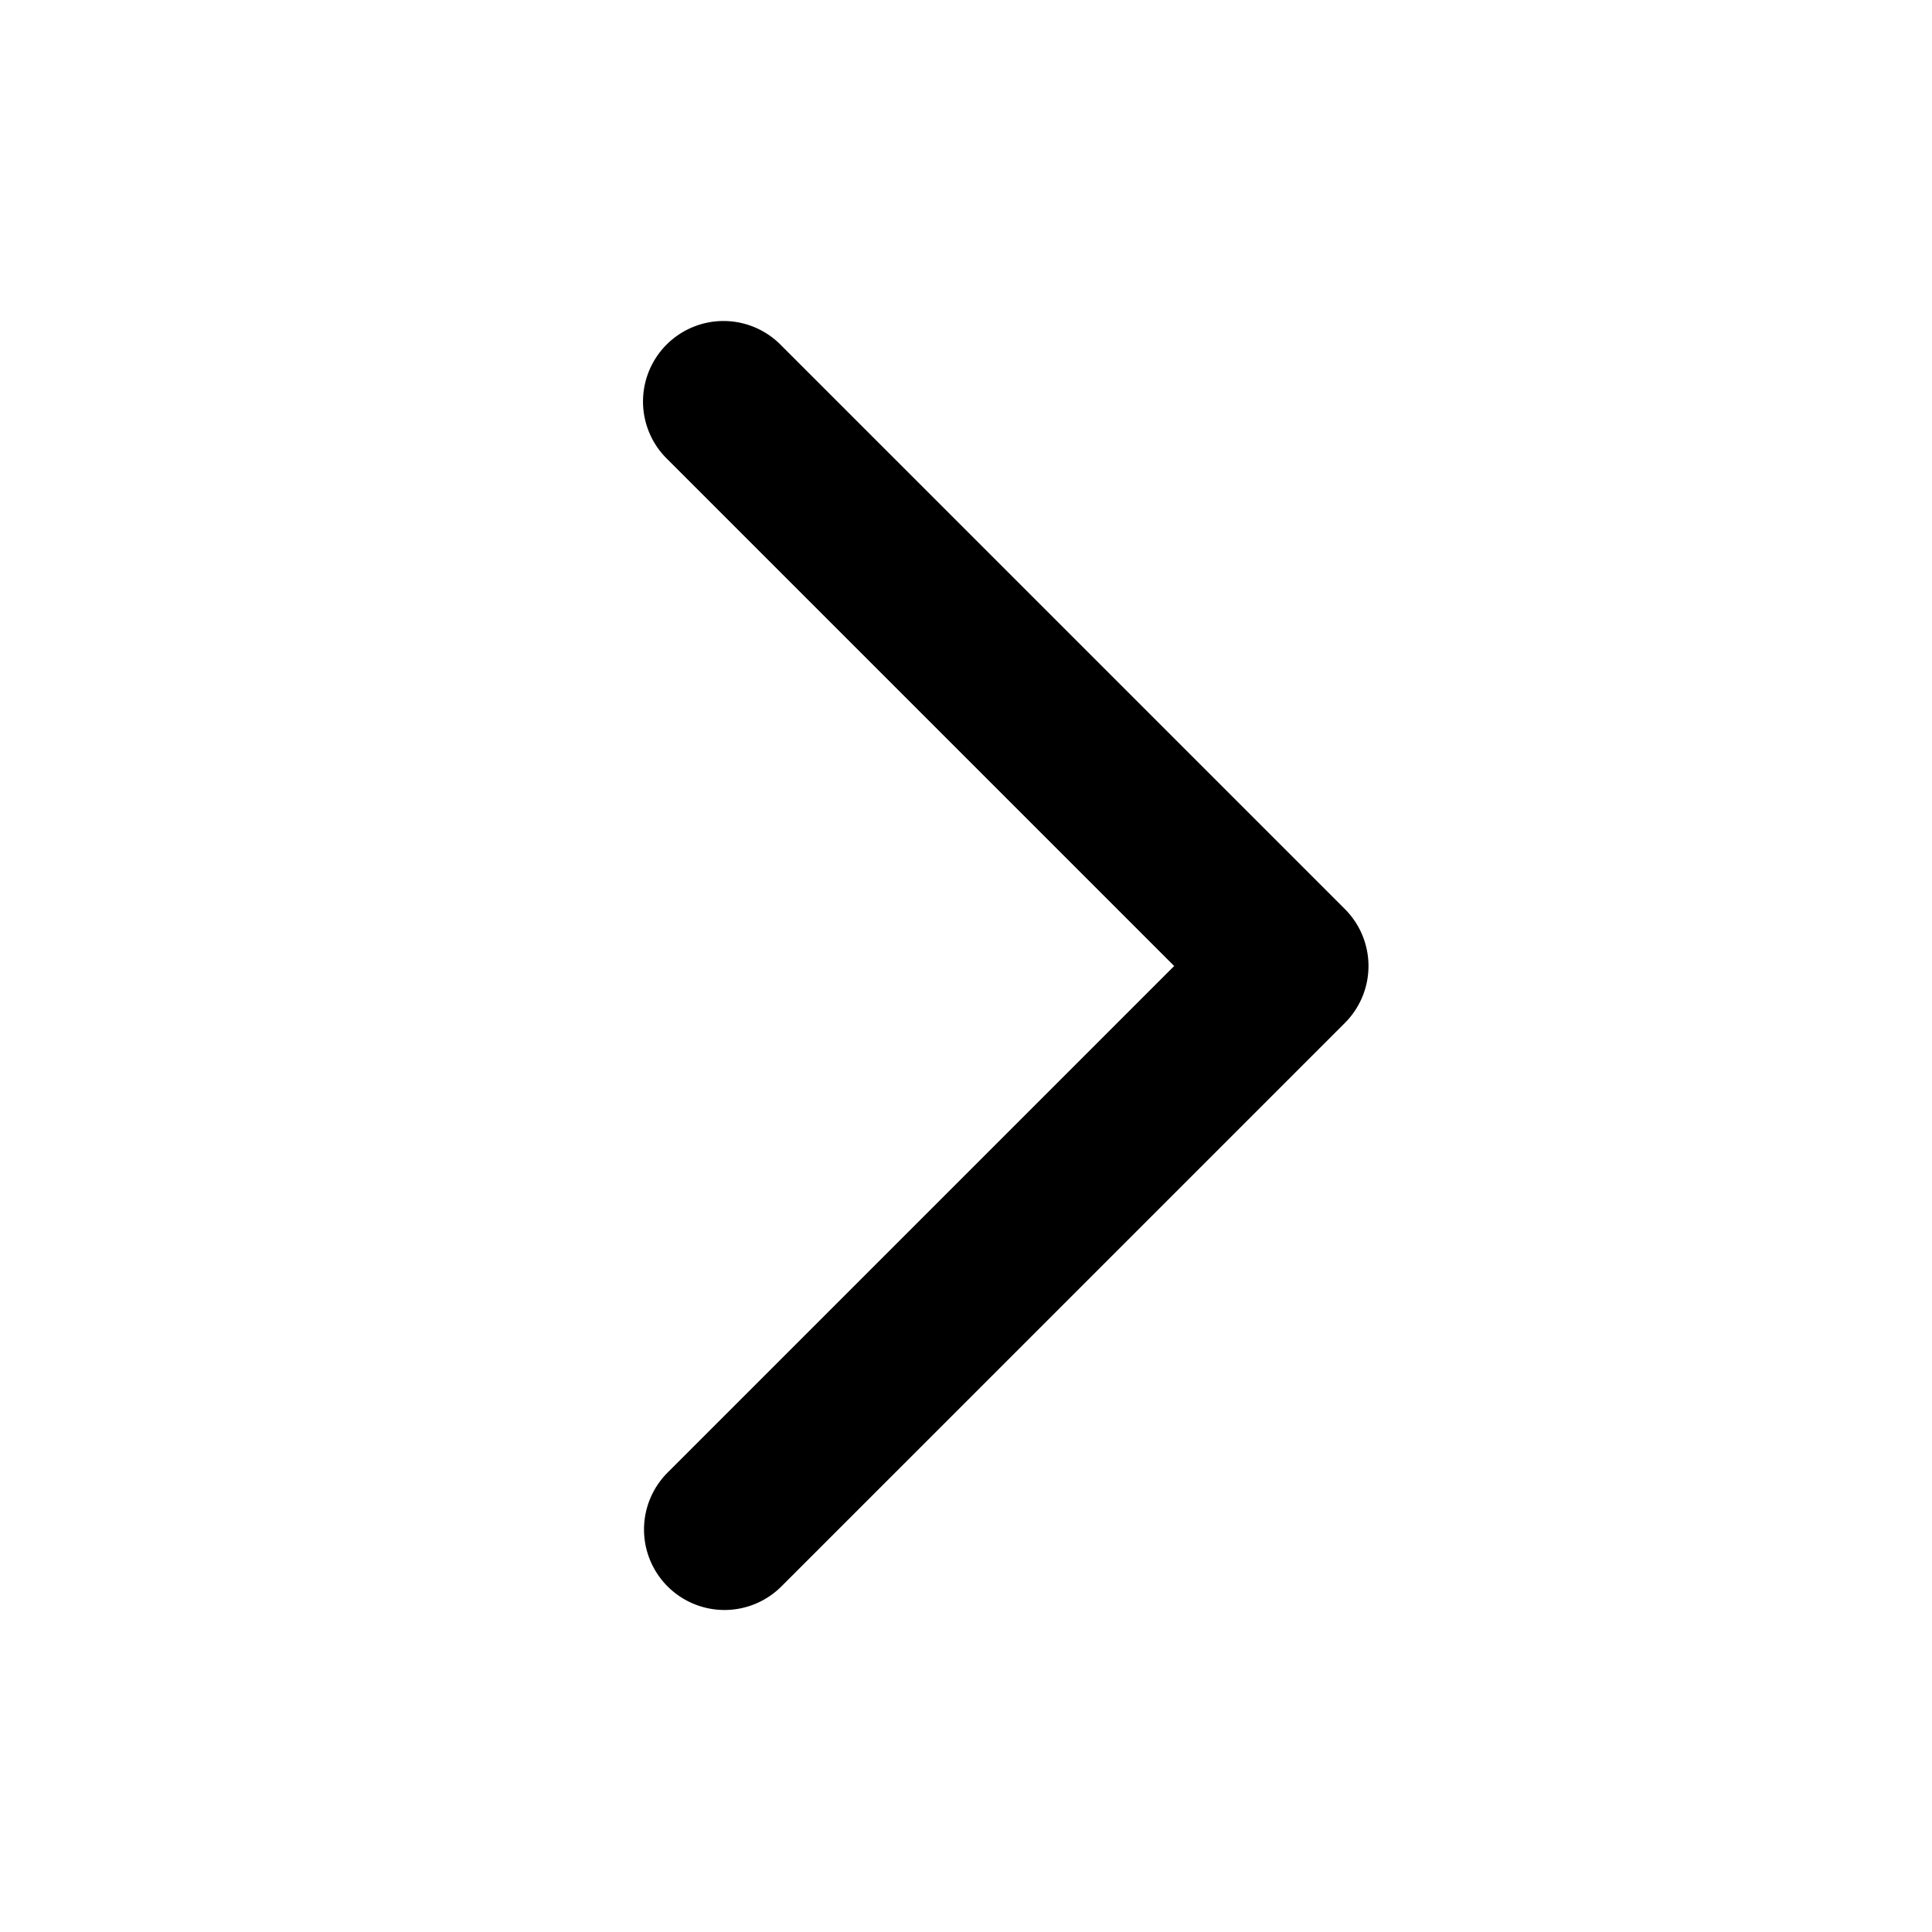 <svg viewBox="0 0 24 24" fill="none" xmlns="http://www.w3.org/2000/svg" class="m-icon m-icon-loadable" name="ChevronRight"><path d="M8.293 19.707a1 1 0 0 1 0-1.414L14.586 12 8.293 5.707a1 1 0 1 1 1.414-1.414l7 7a1 1 0 0 1 0 1.414l-7 7a1 1 0 0 1-1.414 0" fill="currentColor"></path></svg>